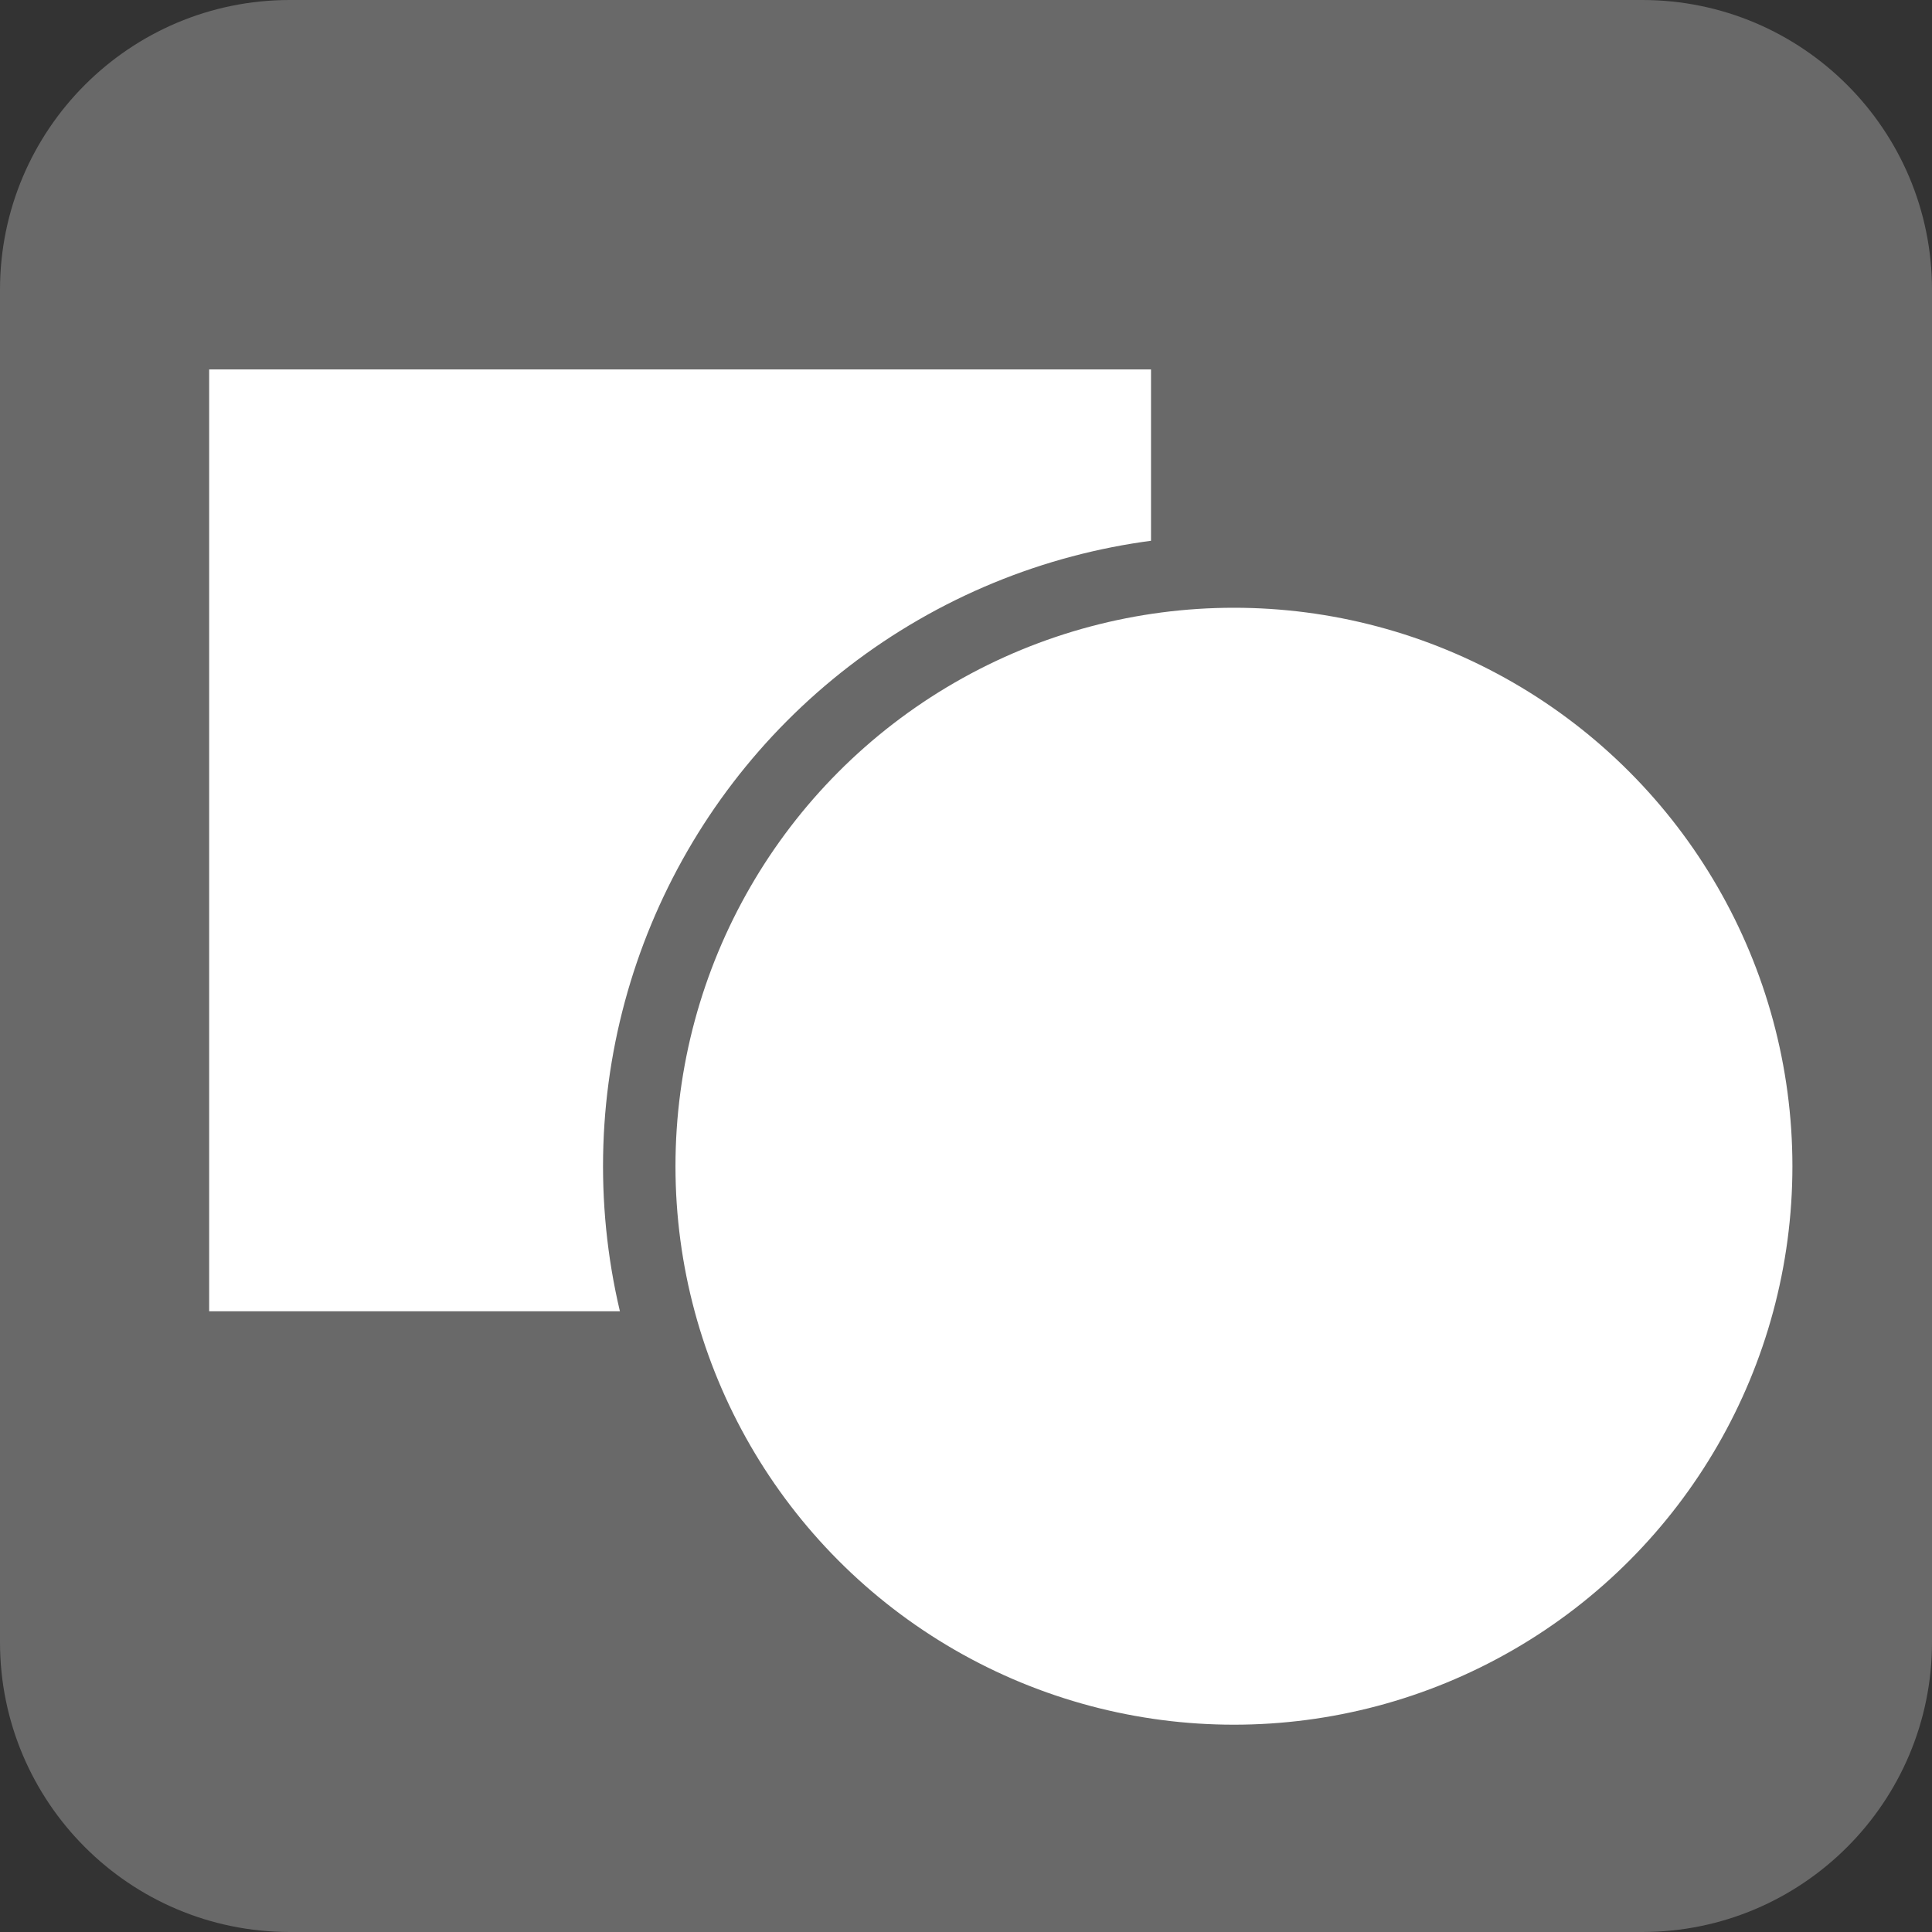 <?xml version="1.0" encoding="utf-8"?>
<!-- Generator: Adobe Illustrator 16.0.0, SVG Export Plug-In . SVG Version: 6.00 Build 0)  -->
<!DOCTYPE svg PUBLIC "-//W3C//DTD SVG 1.1//EN" "http://www.w3.org/Graphics/SVG/1.1/DTD/svg11.dtd">
<svg version="1.1" id="Layer_1" xmlns="http://www.w3.org/2000/svg" xmlns:xlink="http://www.w3.org/1999/xlink" x="0px" y="0px"
	 width="80px" height="80px" viewBox="0 0 80 80" enable-background="new 0 0 80 80" xml:space="preserve">
<rect x="0" y="0" width="80" height="80" fill="#333333" stroke="none"/>
<g>
	<path fill="#696969" d="M80,68c0,6.627-5.373,12-12,12H12C5.373,80,0,74.627,0,68V12C0,5.372,5.373,0,12,0h56
		c6.627,0,12,5.372,12,12V68z"/>
	<circle fill="#FFFFFF" stroke="#FFFFFF" stroke-width="3" stroke-miterlimit="10" cx="51.095" cy="48.291" r="22.083"/>
	<rect x="10.161" y="16.797" fill="#FFFFFF" stroke="#FFFFFF" stroke-width="3" stroke-miterlimit="10" width="36" height="36"/>
	<circle fill="none" stroke="#696969" stroke-width="3" stroke-miterlimit="10" cx="51.095" cy="48.291" r="24.625"/>
</g>
</svg>
